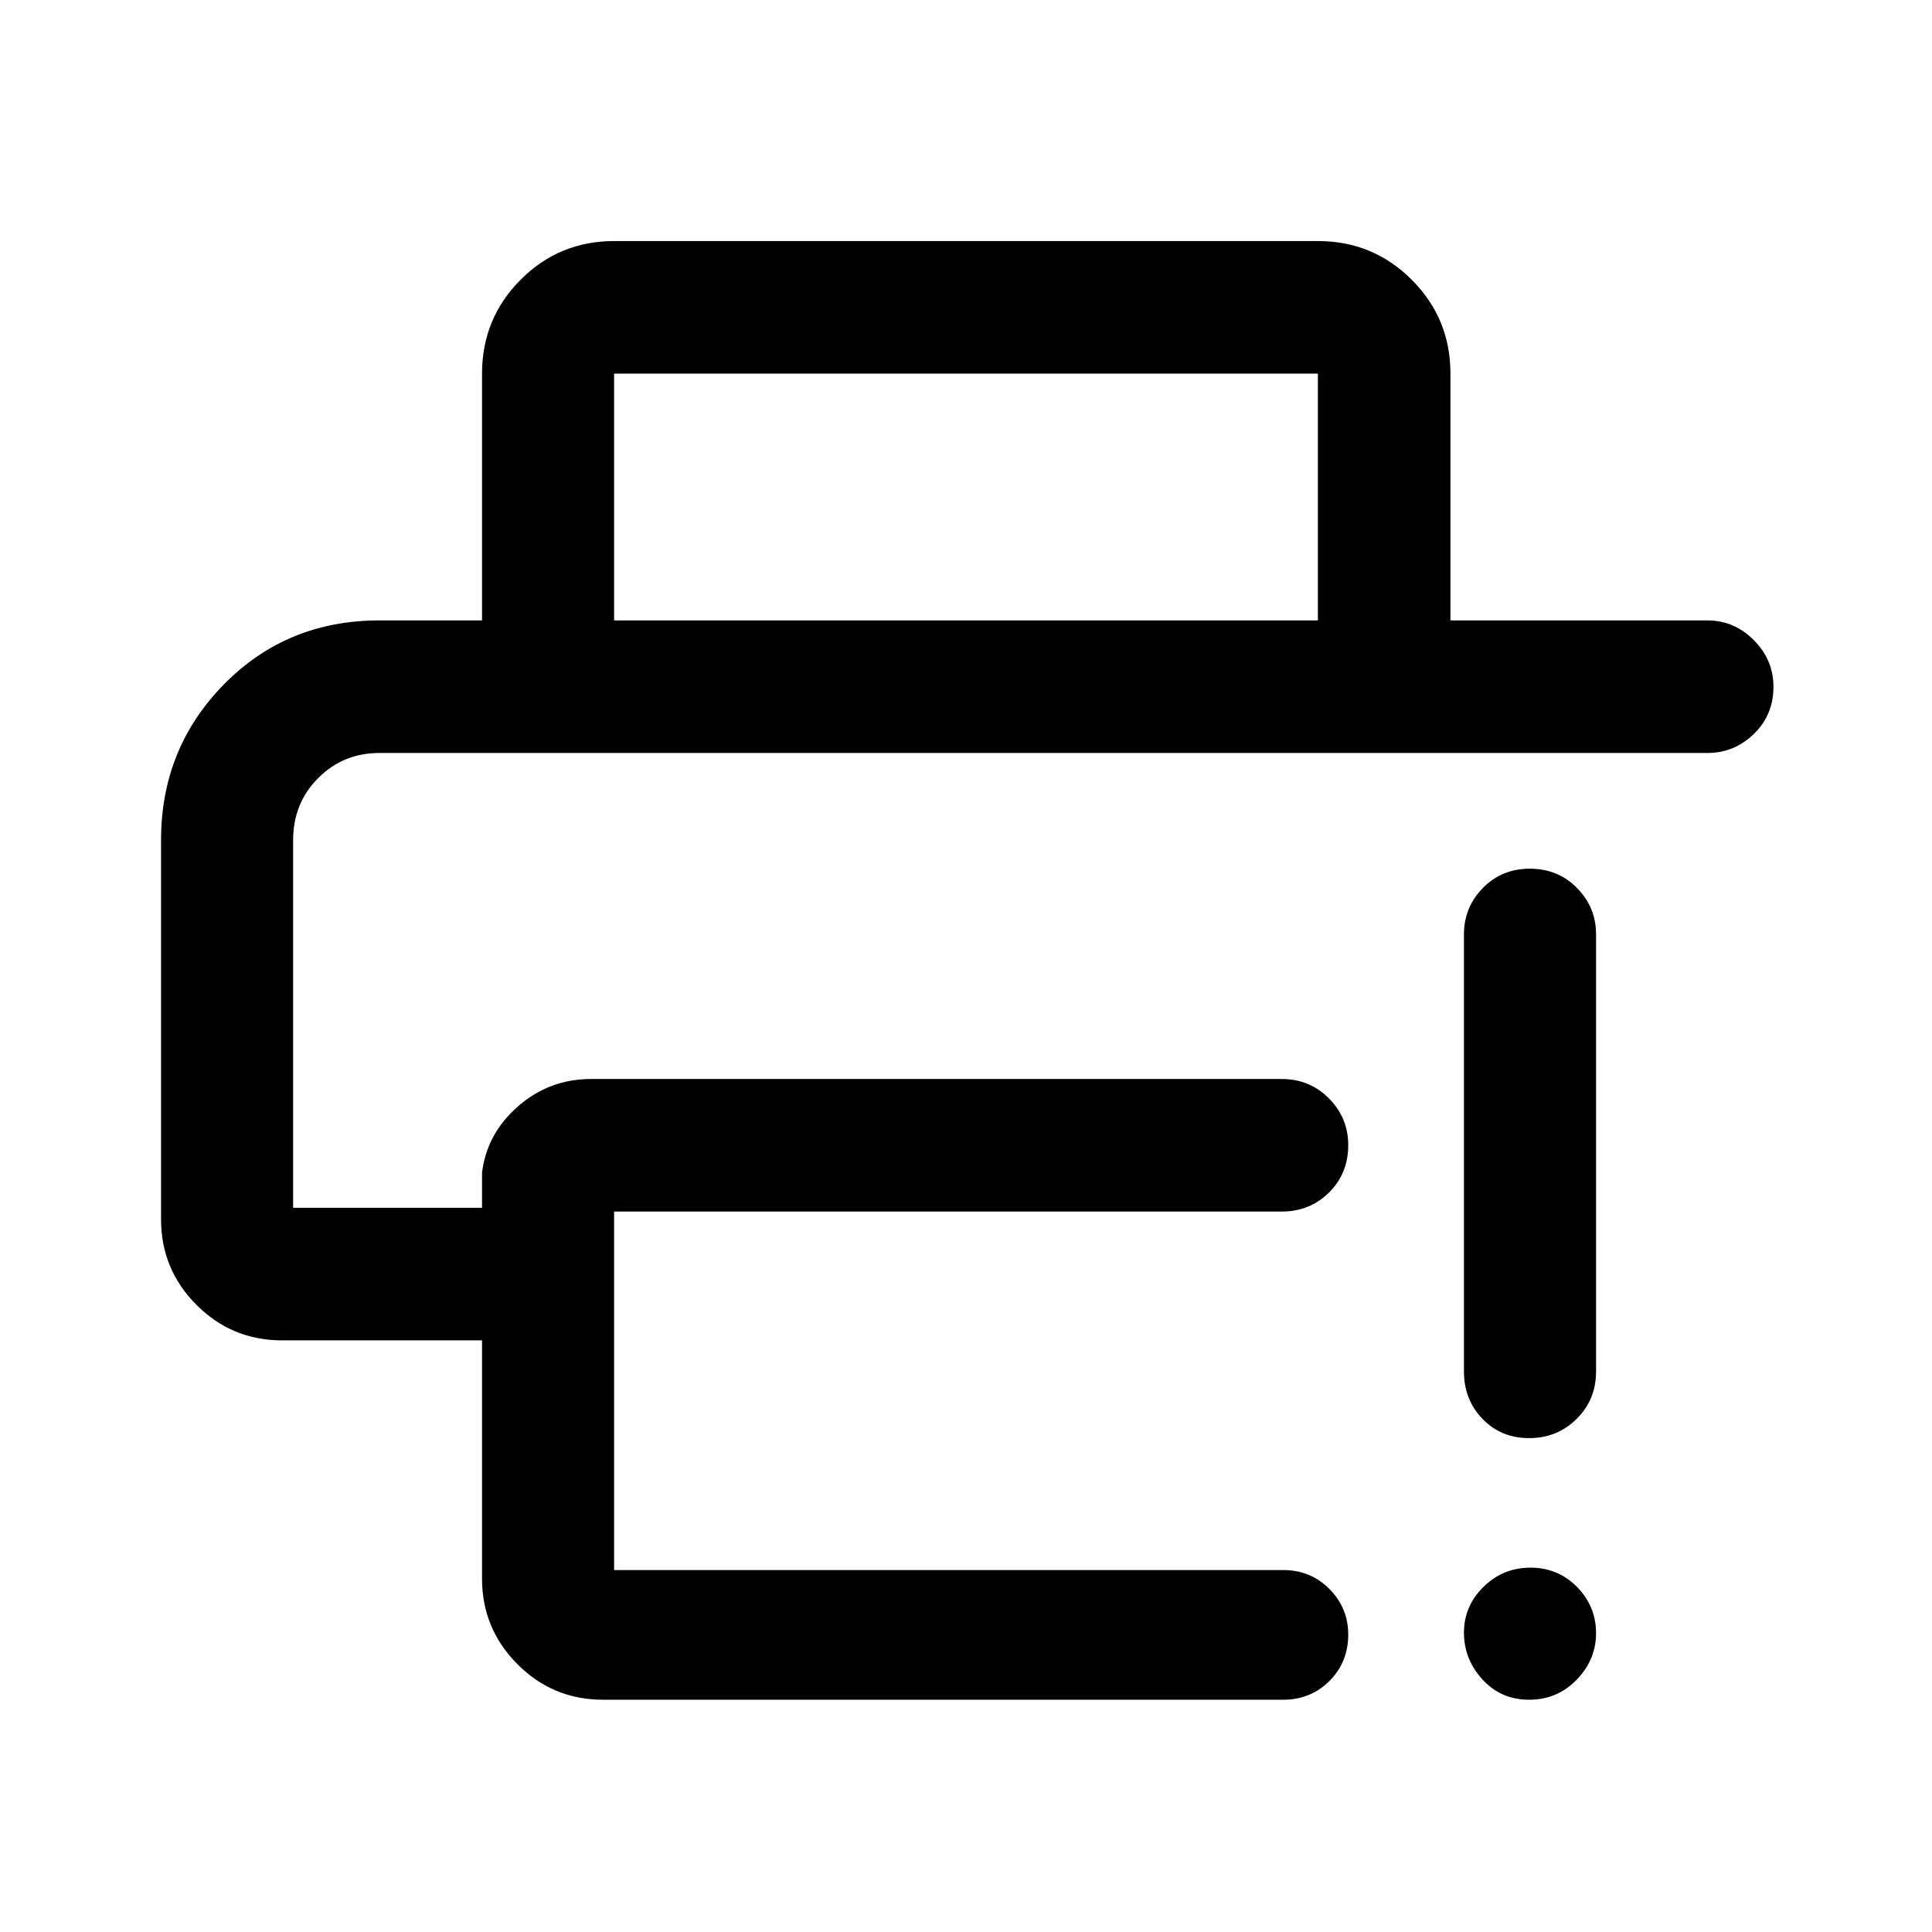 <svg xmlns="http://www.w3.org/2000/svg" height="48" viewBox="0 -960 960 960" width="48"><path d="M80.02-542.5q0-45.62 31.23-77.42 31.23-31.8 77.27-31.8h659.89q13.32 0 23.06 9.8 9.75 9.8 9.75 23.2 0 13.98-9.75 23.43-9.74 9.44-23.06 9.44h-659.8q-18.09 0-30.52 12.49-12.44 12.48-12.44 30.86v182.65h93.87v-17.5q2.39-19.41 17.93-32.95 15.54-13.55 36.22-13.55h343.2q13.92 0 23.49 9.66 9.57 9.66 9.57 23.2 0 14.12-9.57 23.57-9.57 9.44-23.49 9.44H305.15v178.13h332.44q13.67 0 23.01 9.43 9.33 9.43 9.33 22.6 0 13.75-9.33 23.08-9.34 9.33-23.01 9.33H299.65q-24.96 0-42.54-17.67-17.59-17.66-17.59-42.46v-118.44h-99.37q-24.96 0-42.54-17.66-17.59-17.66-17.59-42.47V-542.5Zm159.5-109.22v-122.63q0-27.41 19.16-46.64 19.15-19.23 46.47-19.23h349.7q27.41 0 46.64 19.23t19.23 46.64v122.63h-65.87v-122.63h-349.7v122.63h-65.63Zm520.3 536.31q-13.99 0-23.19-10.06-9.2-10.05-9.2-23.26 0-13.2 9.7-22.76 9.7-9.55 23.37-9.55 13.67 0 23.12 9.6 9.45 9.61 9.45 22.96 0 13.18-9.63 23.12-9.62 9.95-23.62 9.95Zm-32.39-163.07v-217.3q0-13.35 9.38-22.96 9.37-9.61 23.37-9.61 13.99 0 23.44 9.61 9.45 9.61 9.45 22.96v217.3q0 13.93-9.63 23.5-9.62 9.57-23.62 9.57-13.99 0-23.19-9.57-9.2-9.57-9.2-23.5ZM145.65-585.85h589.92-589.92Z"/></svg>